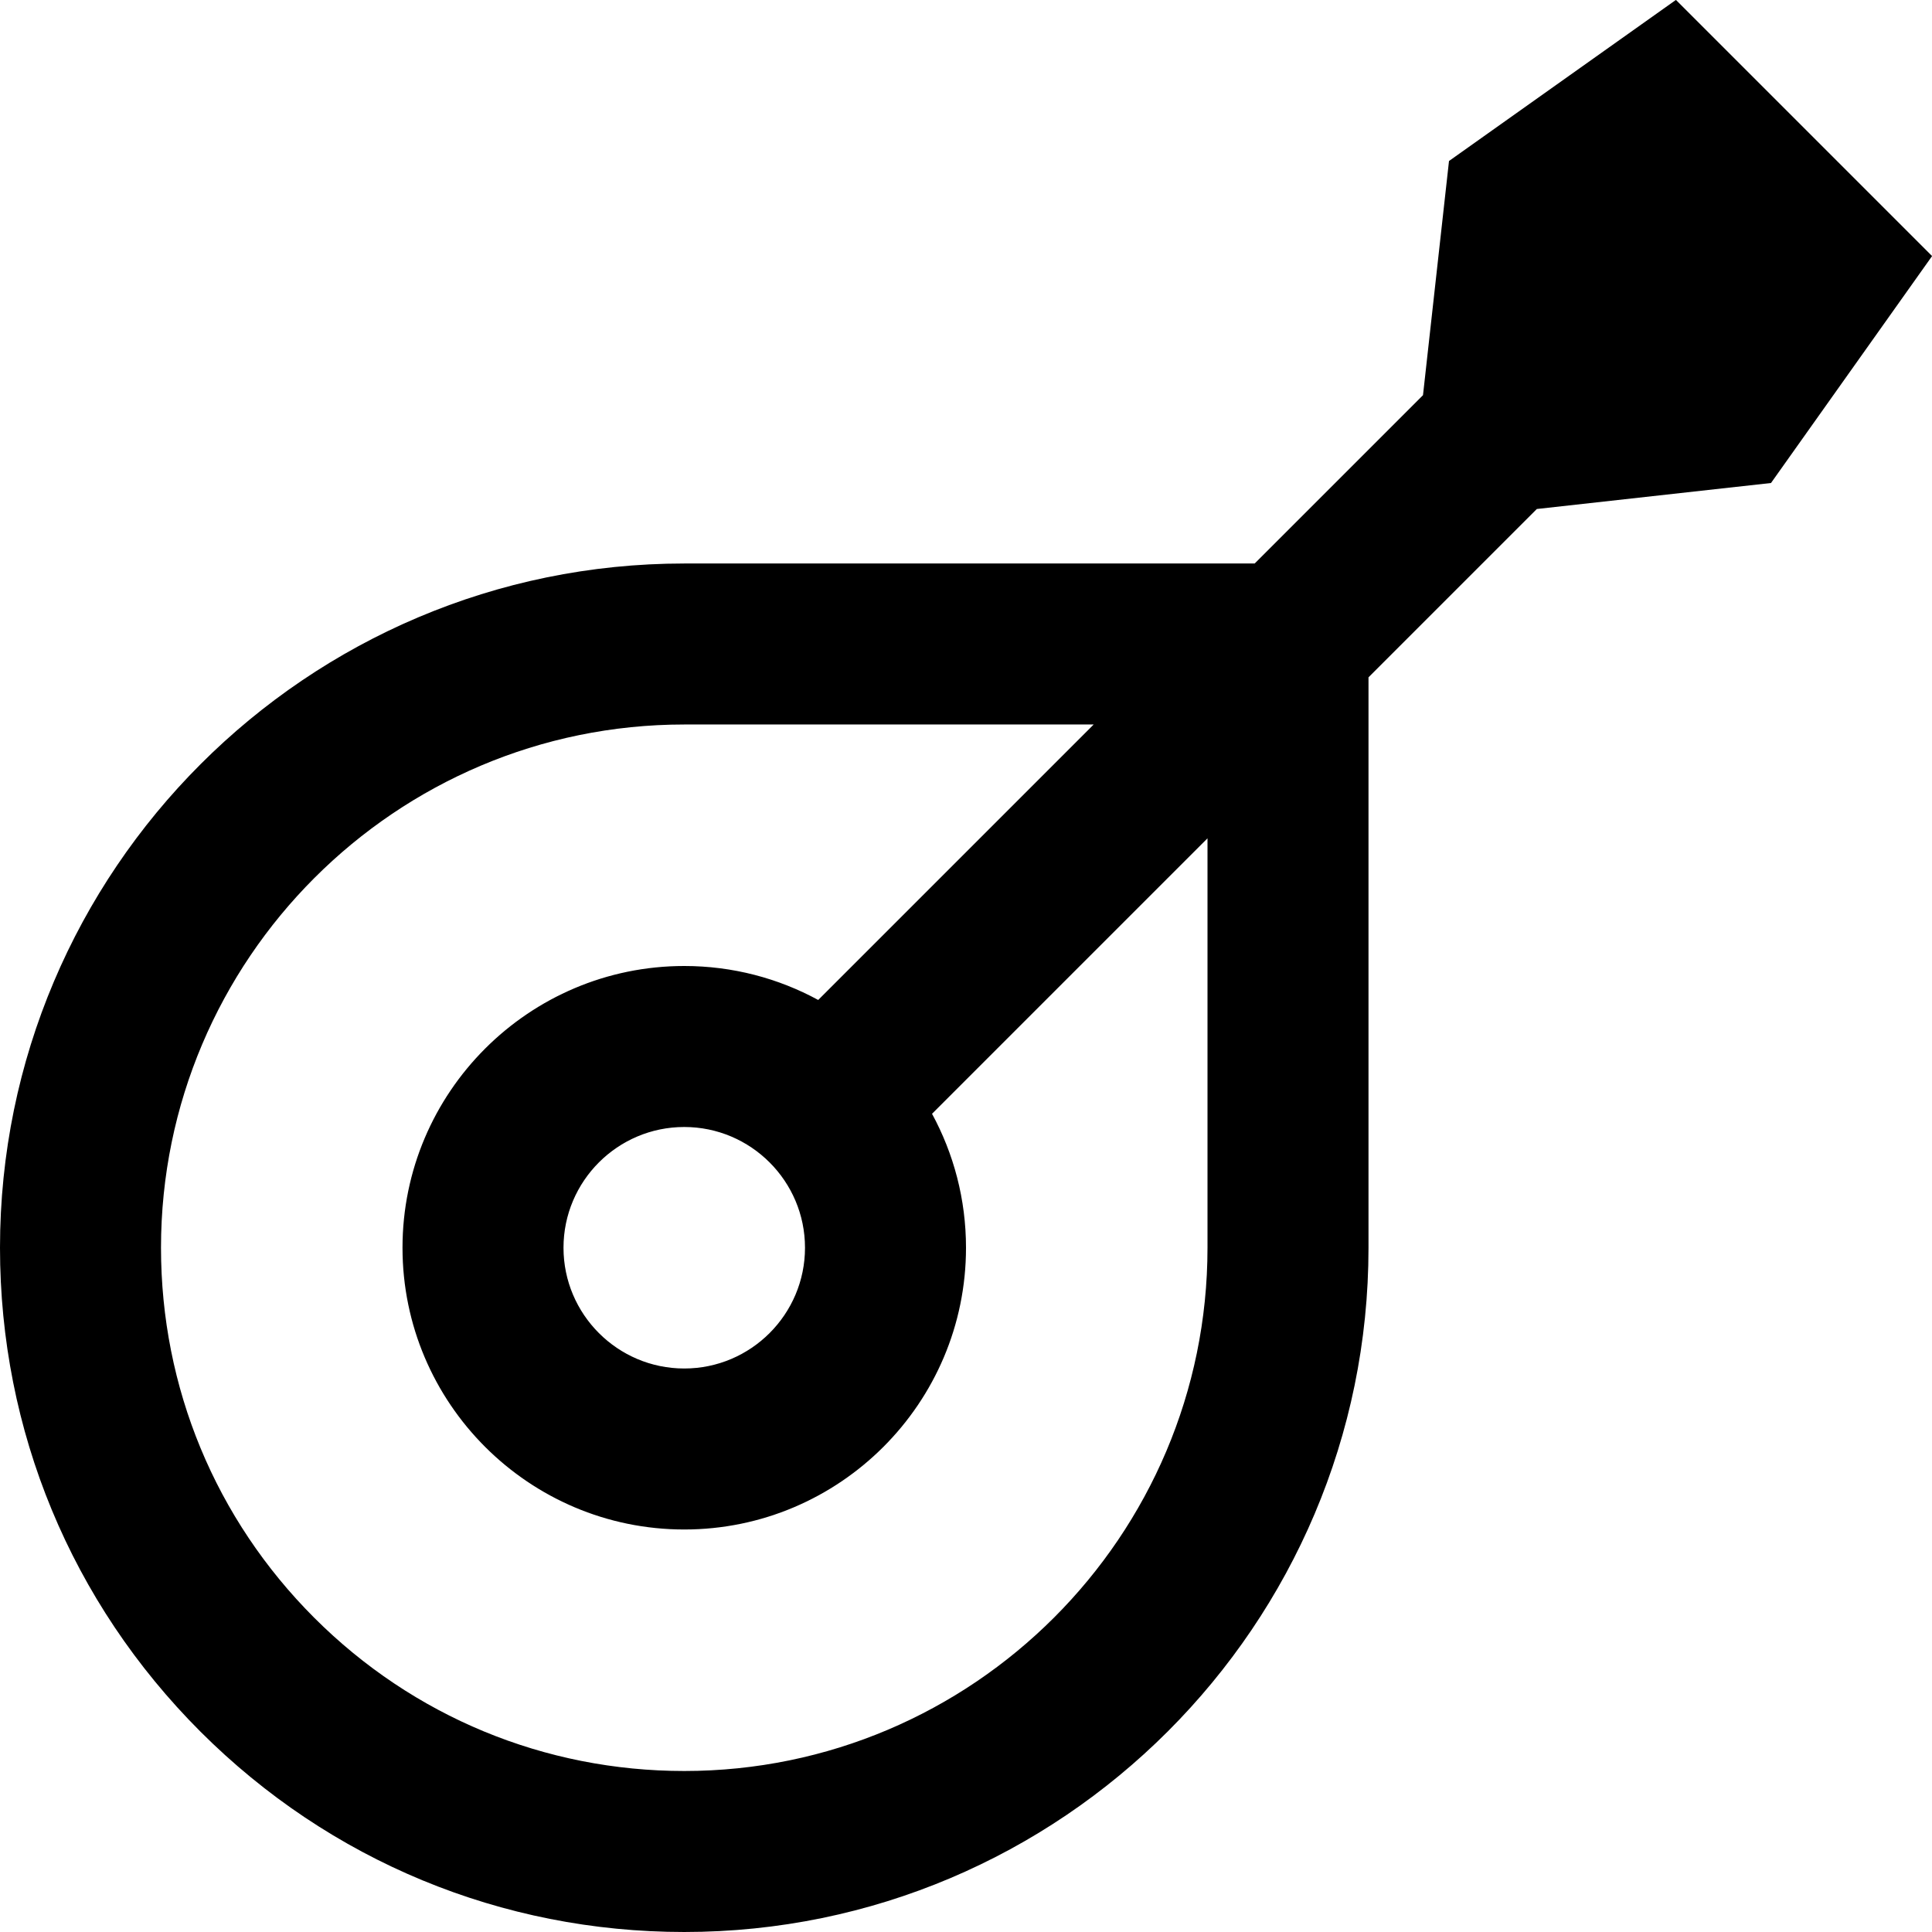 <?xml version="1.0" encoding="UTF-8"?>
<svg xmlns="http://www.w3.org/2000/svg" id="Layer_1" data-name="Layer 1" viewBox="0 0 24 24">
  <path d="m22,6l2.001-2.819L20.819-.001l-2.819,2.001-.323,2.909-2.091,2.091h-7.086C3.813,7,0,10.813,0,15.5c0,2.271.884,4.405,2.49,6.011,1.606,1.605,3.741,2.489,6.01,2.489,4.687,0,8.5-3.813,8.5-8.5v-7.086l2.091-2.091,2.909-.323Zm-7,9.5c0,3.584-2.916,6.5-6.5,6.5-1.735,0-3.368-.676-4.596-1.903-1.228-1.228-1.904-2.86-1.904-4.597,0-3.584,2.916-6.5,6.5-6.5h5.086l-3.422,3.422c-.495-.269-1.062-.422-1.664-.422-1.93,0-3.5,1.57-3.5,3.5s1.57,3.5,3.5,3.5,3.5-1.57,3.5-3.5c0-.602-.153-1.169-.422-1.664l3.422-3.422v5.086Zm-5,0c0,.827-.673,1.5-1.5,1.5s-1.5-.673-1.5-1.5.673-1.5,1.5-1.5,1.5.673,1.5,1.5Z"/>
</svg>
